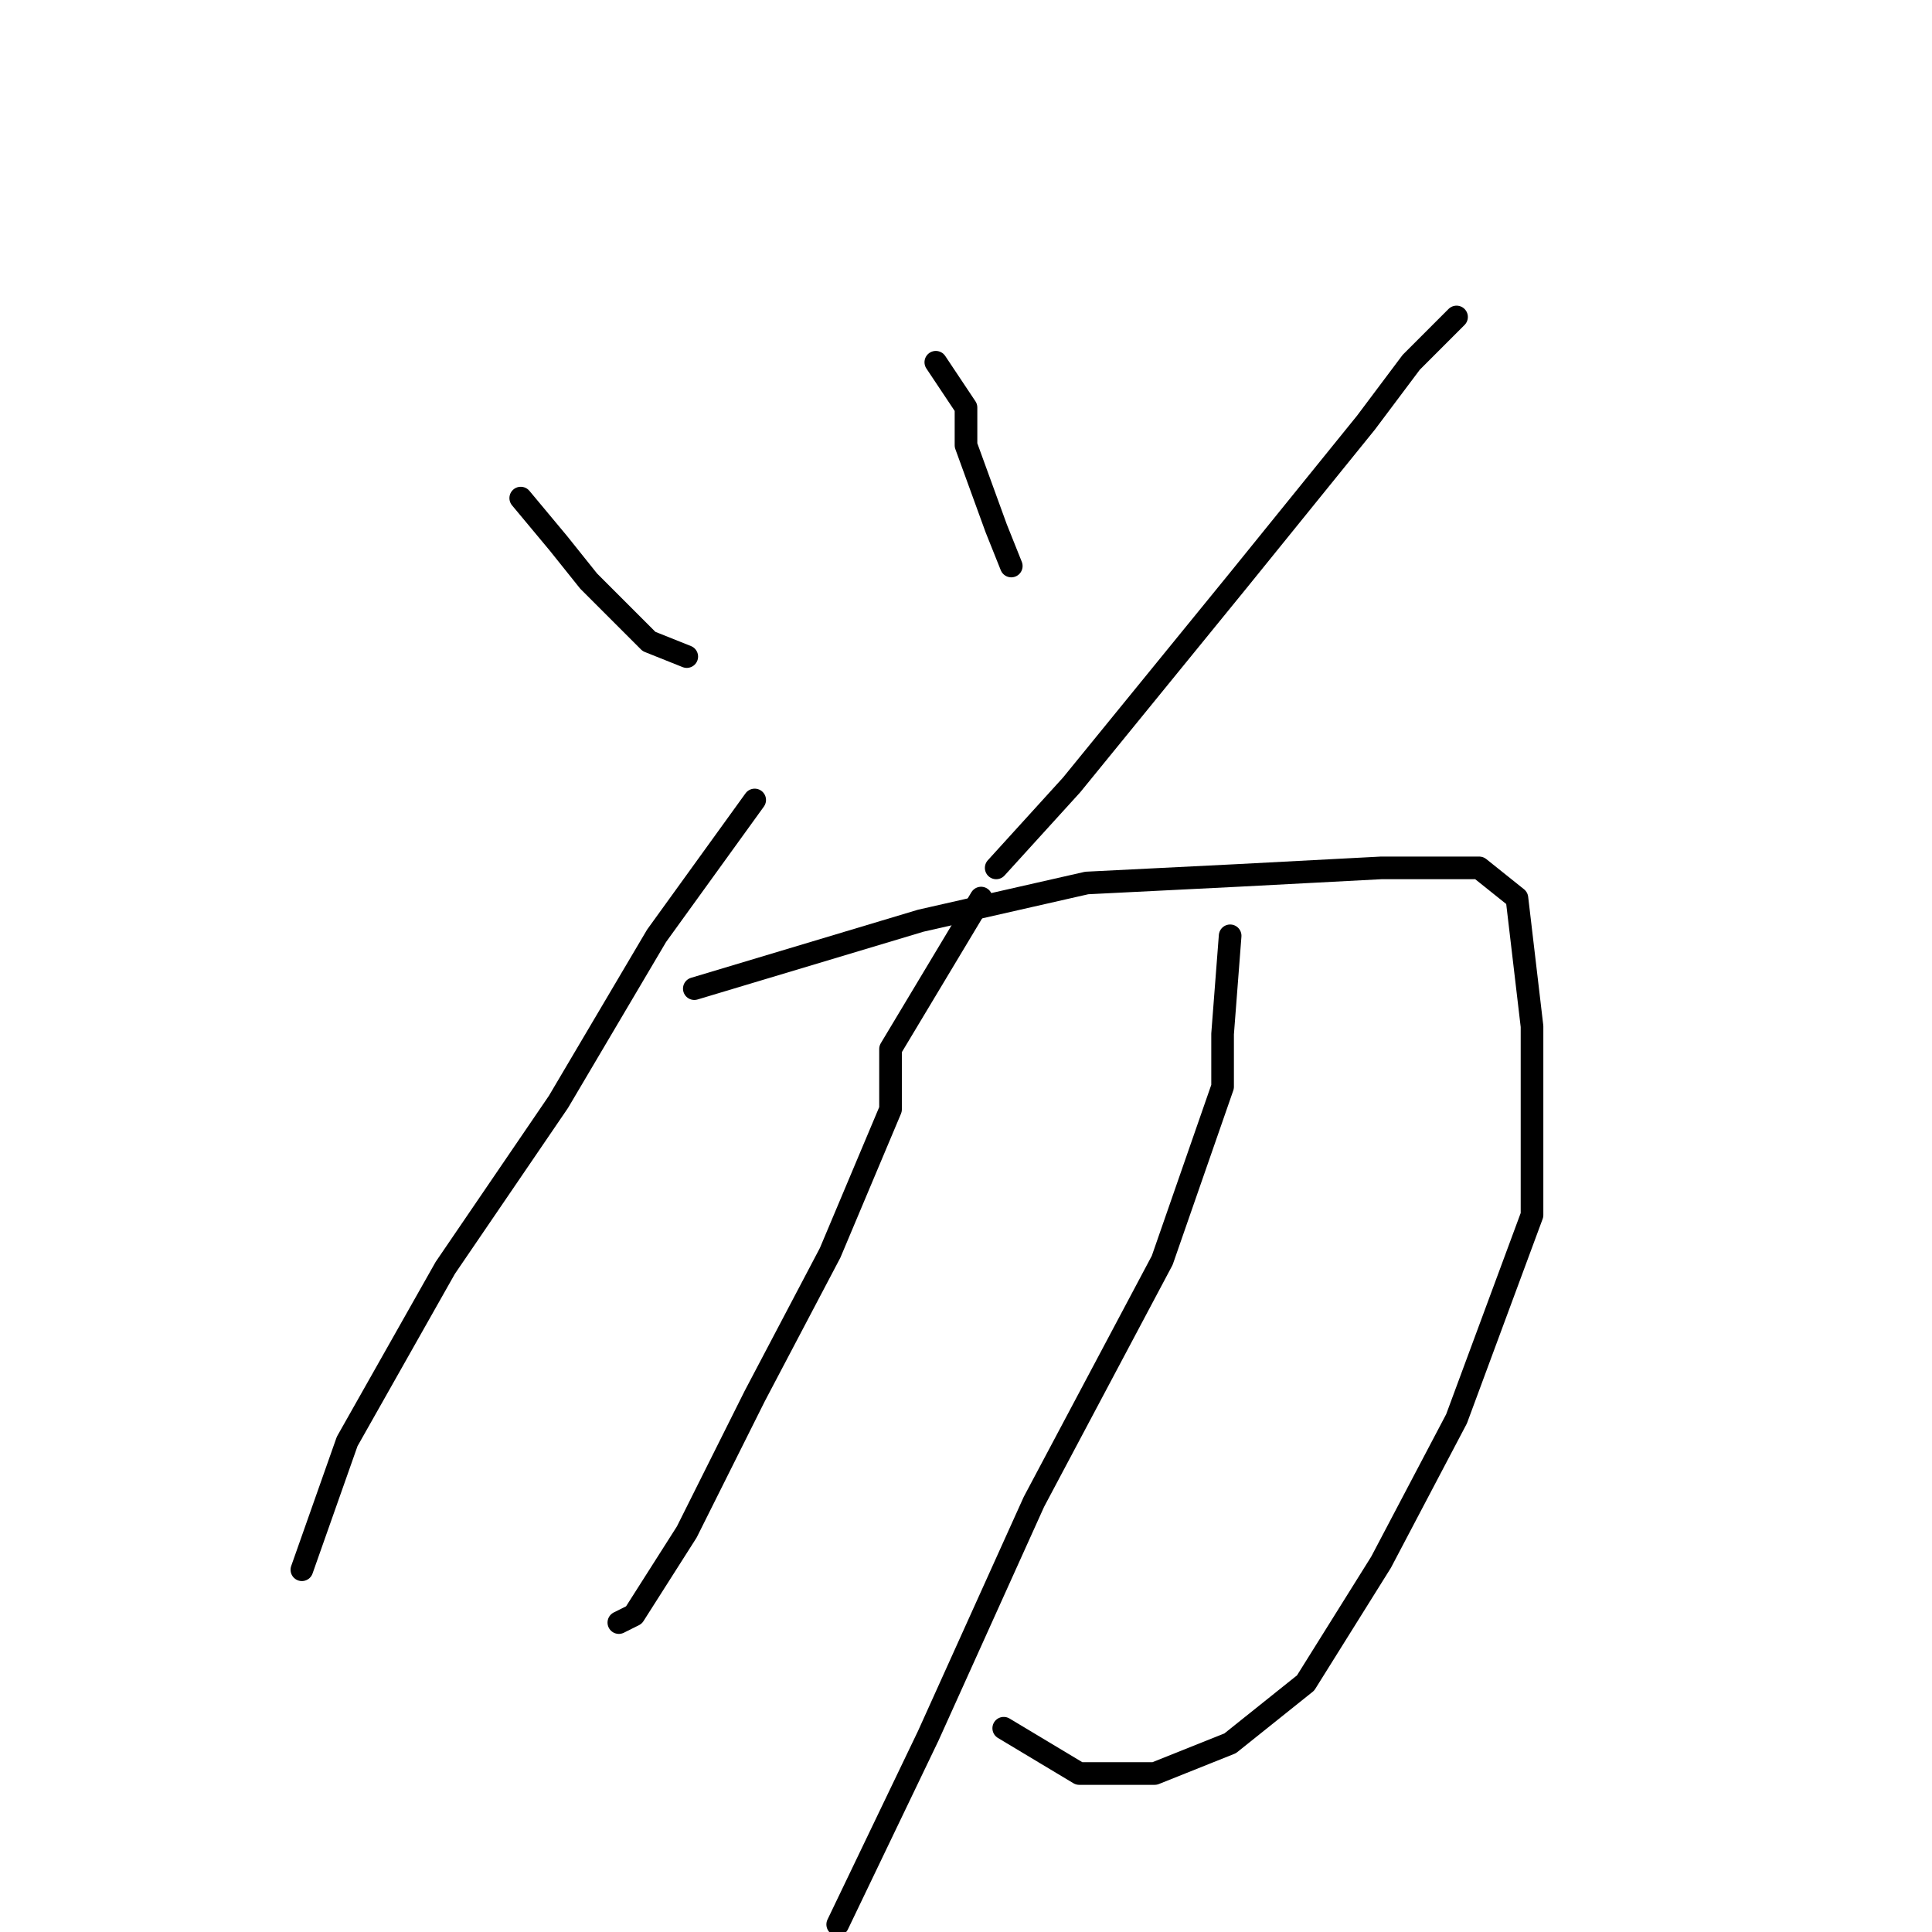 <?xml version="1.0" standalone="no"?>
    <svg width="256" height="256" xmlns="http://www.w3.org/2000/svg" version="1.1">
    <polyline stroke="black" stroke-width="3" stroke-linecap="round" fill="transparent" stroke-linejoin="round" points="69 66 74 72 78 77 86 85 91 87 91 87 " />
        <polyline stroke="black" stroke-width="3" stroke-linecap="round" fill="transparent" stroke-linejoin="round" points="124 48 128 54 128 59 132 70 134 75 134 75 " />
        <polyline stroke="black" stroke-width="3" stroke-linecap="round" fill="transparent" stroke-linejoin="round" points="193 42 187 48 181 56 164 77 142 104 132 115 132 115 " />
        <polyline stroke="black" stroke-width="3" stroke-linecap="round" fill="transparent" stroke-linejoin="round" points="100 106 87 124 74 146 59 168 46 191 40 208 40 208 " />
        <polyline stroke="black" stroke-width="3" stroke-linecap="round" fill="transparent" stroke-linejoin="round" points="92 131 122 122 144 117 164 116 183 115 196 115 201 119 203 136 203 161 193 188 183 207 173 223 163 231 153 235 143 235 133 229 133 229 " />
        <polyline stroke="black" stroke-width="3" stroke-linecap="round" fill="transparent" stroke-linejoin="round" points="130 119 118 139 118 147 110 166 100 185 91 203 84 214 82 215 82 215 " />
        <polyline stroke="black" stroke-width="3" stroke-linecap="round" fill="transparent" stroke-linejoin="round" points="163 124 162 137 162 144 154 167 137 199 123 230 111 255 111 255 " />
        </svg>